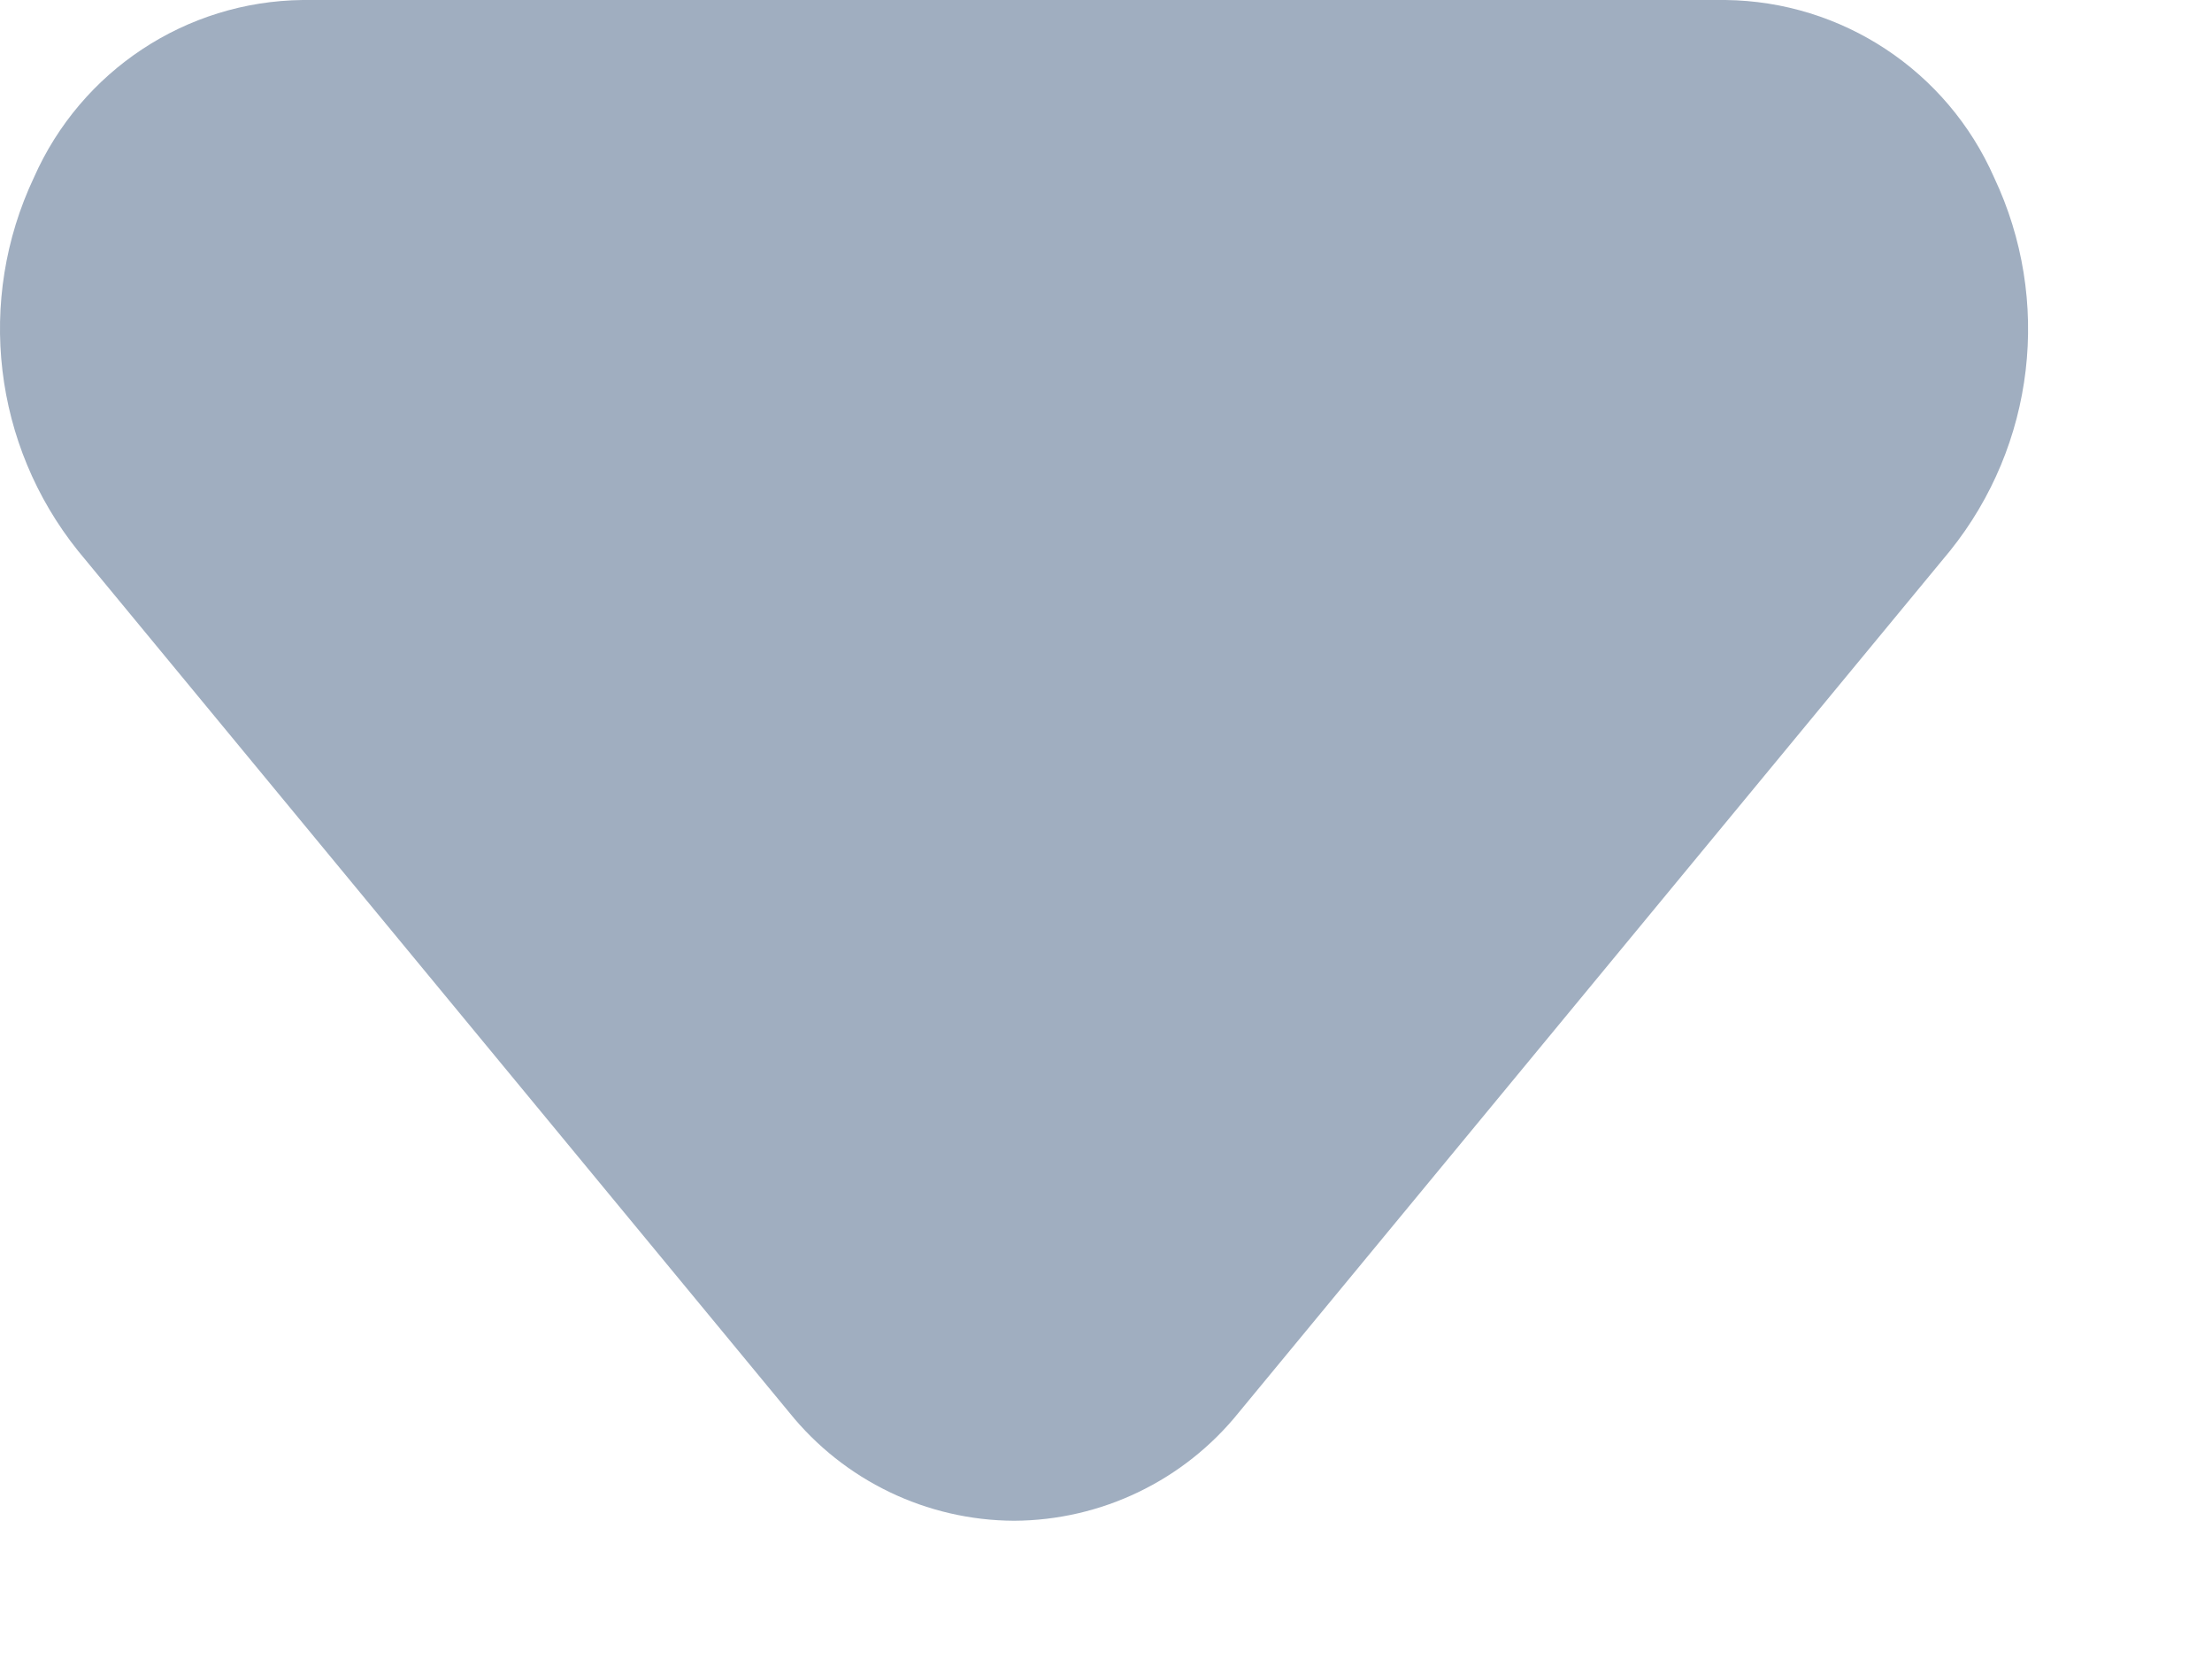 <svg width="12" height="9" viewBox="0 0 12 9" fill="none" xmlns="http://www.w3.org/2000/svg">
<path d="M5.501 8.25C5.027 8.248 4.579 8.032 4.282 7.663L0.423 2.988C-0.037 2.414 -0.13 1.628 0.184 0.963C0.44 0.384 1.009 0.007 1.642 0H9.36C9.993 0.007 10.563 0.384 10.818 0.963C11.132 1.628 11.04 2.414 10.579 2.988L6.72 7.663C6.423 8.032 5.975 8.248 5.501 8.25Z" fill="#A0AEC0"/>
</svg>
